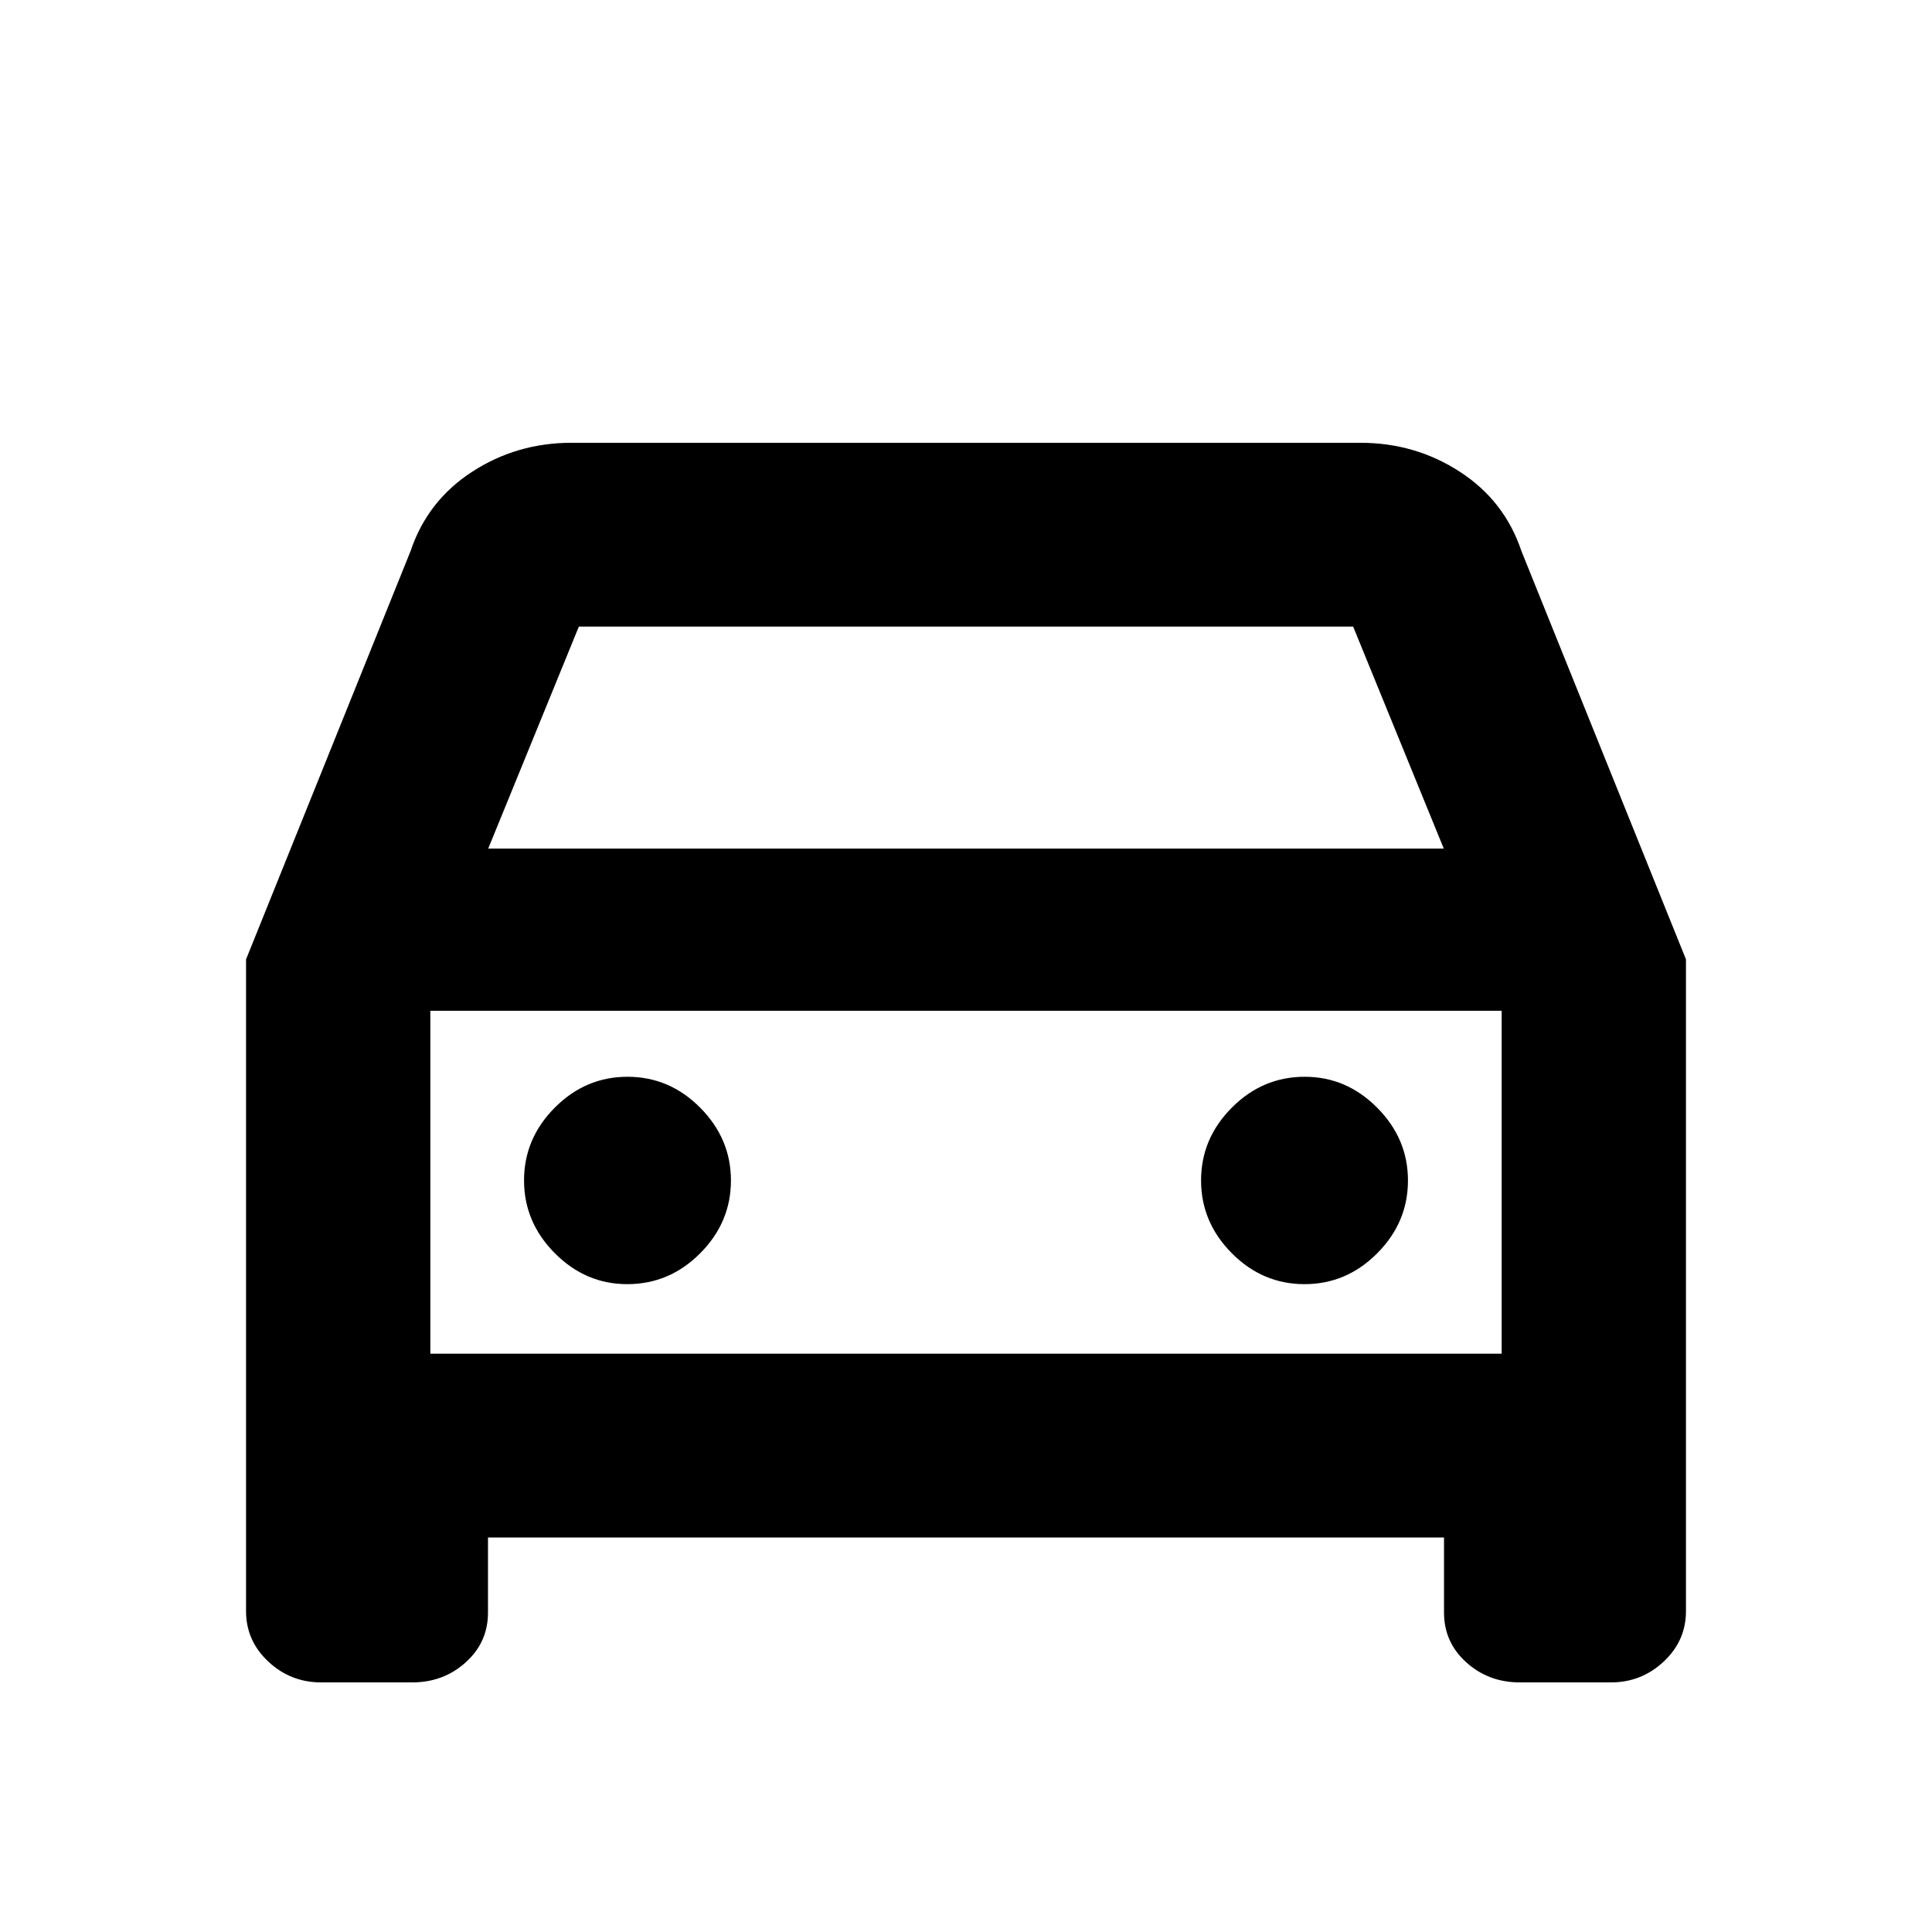 <svg xmlns="http://www.w3.org/2000/svg" height="20" viewBox="0 -960 960 960" width="20"><path d="M242.48-196.02v37.3q0 14.75-11.05 24.72-11.06 9.98-26.66 9.98h-45.16q-15.24 0-26.3-10.36-11.05-10.35-11.05-25.05V-483.3l81.76-202.9q8.36-24.95 30.55-39.36 22.19-14.42 49.39-14.42h392.08q27.2 0 49.39 14.42 22.19 14.41 30.55 39.36l81.76 202.9v323.87q0 14.7-11.05 25.05-11.06 10.36-26.3 10.36h-45.16q-15.6 0-26.66-9.98-11.05-9.97-11.05-24.72v-37.3H242.48Zm.11-342.31h474.82l-45.04-110.32H287.63l-45.04 110.32Zm-28.76 80.57v170.41-170.41Zm97.84 135.85q21 0 36.26-15.36 15.27-15.35 15.27-36.14t-15.27-36.17q-15.26-15.38-36.14-15.38-20.88 0-36.14 15.36-15.26 15.35-15.26 36.14t15.29 36.17q15.29 15.38 35.99 15.38Zm336.54 0q20.88 0 36.14-15.36 15.26-15.35 15.26-36.14t-15.29-36.17q-15.29-15.38-35.99-15.38-21 0-36.26 15.36-15.27 15.35-15.27 36.14t15.27 36.17q15.26 15.38 36.14 15.38Zm-434.38 34.56h532.34v-170.41H213.83v170.41Z"/></svg>